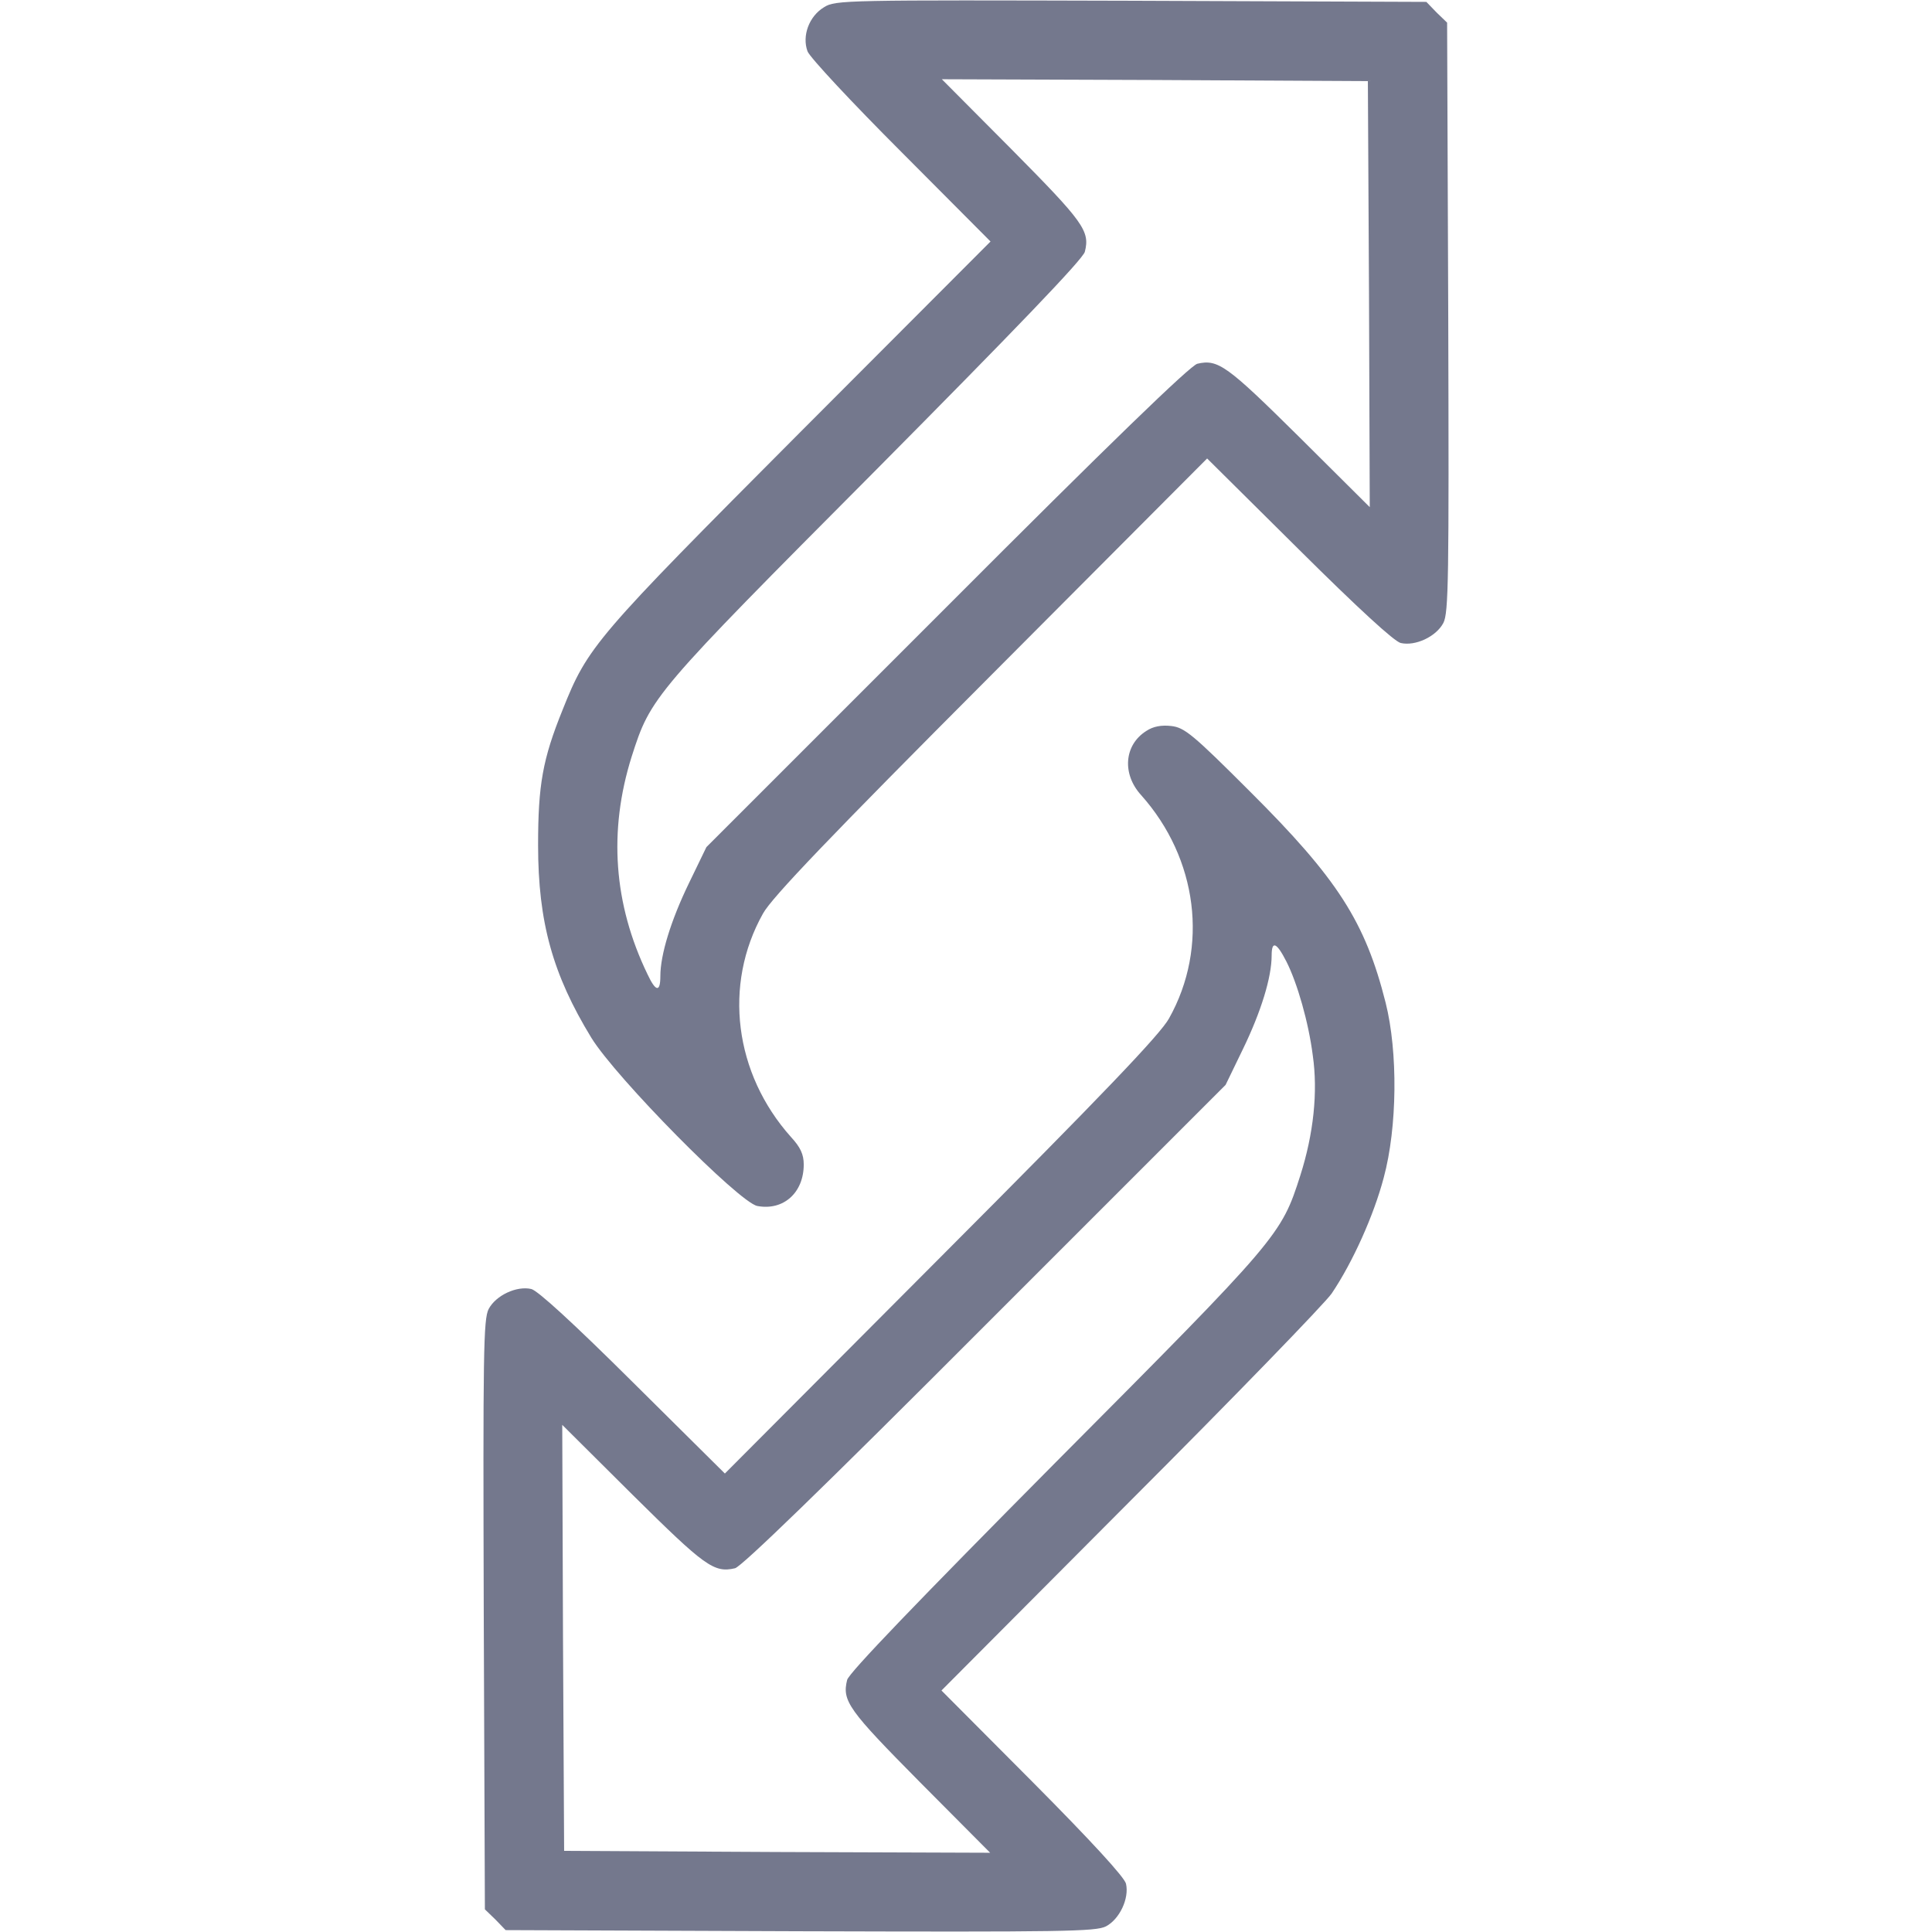 <?xml version="1.0" standalone="no"?>
<!DOCTYPE svg PUBLIC "-//W3C//DTD SVG 20010904//EN"
 "http://www.w3.org/TR/2001/REC-SVG-20010904/DTD/svg10.dtd">
<svg version="1.0" xmlns="http://www.w3.org/2000/svg"
 width="30" height="30" viewBox="0 0 512 512"
 preserveAspectRatio="xMidYMid meet">

<g transform="translate(0,512) scale(0.1,-0.1)"
fill="#74788D" stroke="none">
<path d="M2184 5101 c-40 -24 -59 -76 -44 -117 6 -16 118 -136 248 -266 l237
-238 -506 -507 c-543 -545 -561 -566 -628 -734 -53 -131 -65 -199 -65 -359 0
-204 39 -343 141 -510 65 -106 392 -437 440 -446 69 -13 123 35 123 110 0 27
-9 46 -34 73 -150 168 -180 403 -74 592 23 42 178 204 604 631 l573 575 243
-241 c158 -157 253 -244 270 -248 39 -9 94 17 113 53 14 27 15 115 13 811 l-3
780 -28 27 -27 28 -783 3 c-757 2 -783 2 -813 -17z m1444 -761 l2 -564 -187
186 c-191 189 -215 207 -270 194 -19 -5 -232 -211 -664 -644 l-637 -637 -46
-95 c-48 -99 -76 -190 -76 -247 0 -43 -12 -42 -34 5 -90 186 -104 380 -42 577
51 159 55 164 648 760 364 367 549 559 553 578 14 55 -4 79 -193 270 l-186
187 564 -2 565 -3 3 -565z"/>
<path d="M3038 3183 c-59 -37 -65 -114 -14 -170 150 -168 180 -403 74 -592
-23 -42 -178 -204 -604 -631 l-573 -575 -243 241 c-158 157 -253 244 -270 248
-39 9 -94 -17 -113 -53 -14 -27 -15 -115 -13 -811 l3 -780 28 -27 27 -28 780
-3 c696 -2 784 -1 811 13 36 19 62 74 53 113 -4 17 -91 112 -248 270 l-241
242 501 503 c276 276 515 523 533 549 56 83 112 208 138 307 36 133 38 333 5
464 -54 214 -127 328 -360 560 -151 151 -173 169 -208 173 -26 3 -48 -1 -66
-13z m371 -611 c29 -57 59 -162 70 -249 14 -97 2 -208 -33 -318 -51 -159 -55
-164 -648 -760 -364 -367 -549 -559 -553 -577 -14 -56 4 -80 193 -271 l186
-187 -564 2 -565 3 -3 565 -2 564 187 -186 c191 -189 215 -207 271 -194 18 5
231 211 663 644 l637 637 46 95 c48 99 76 190 76 248 0 40 13 35 39 -16z"/>
</g>
</svg>
